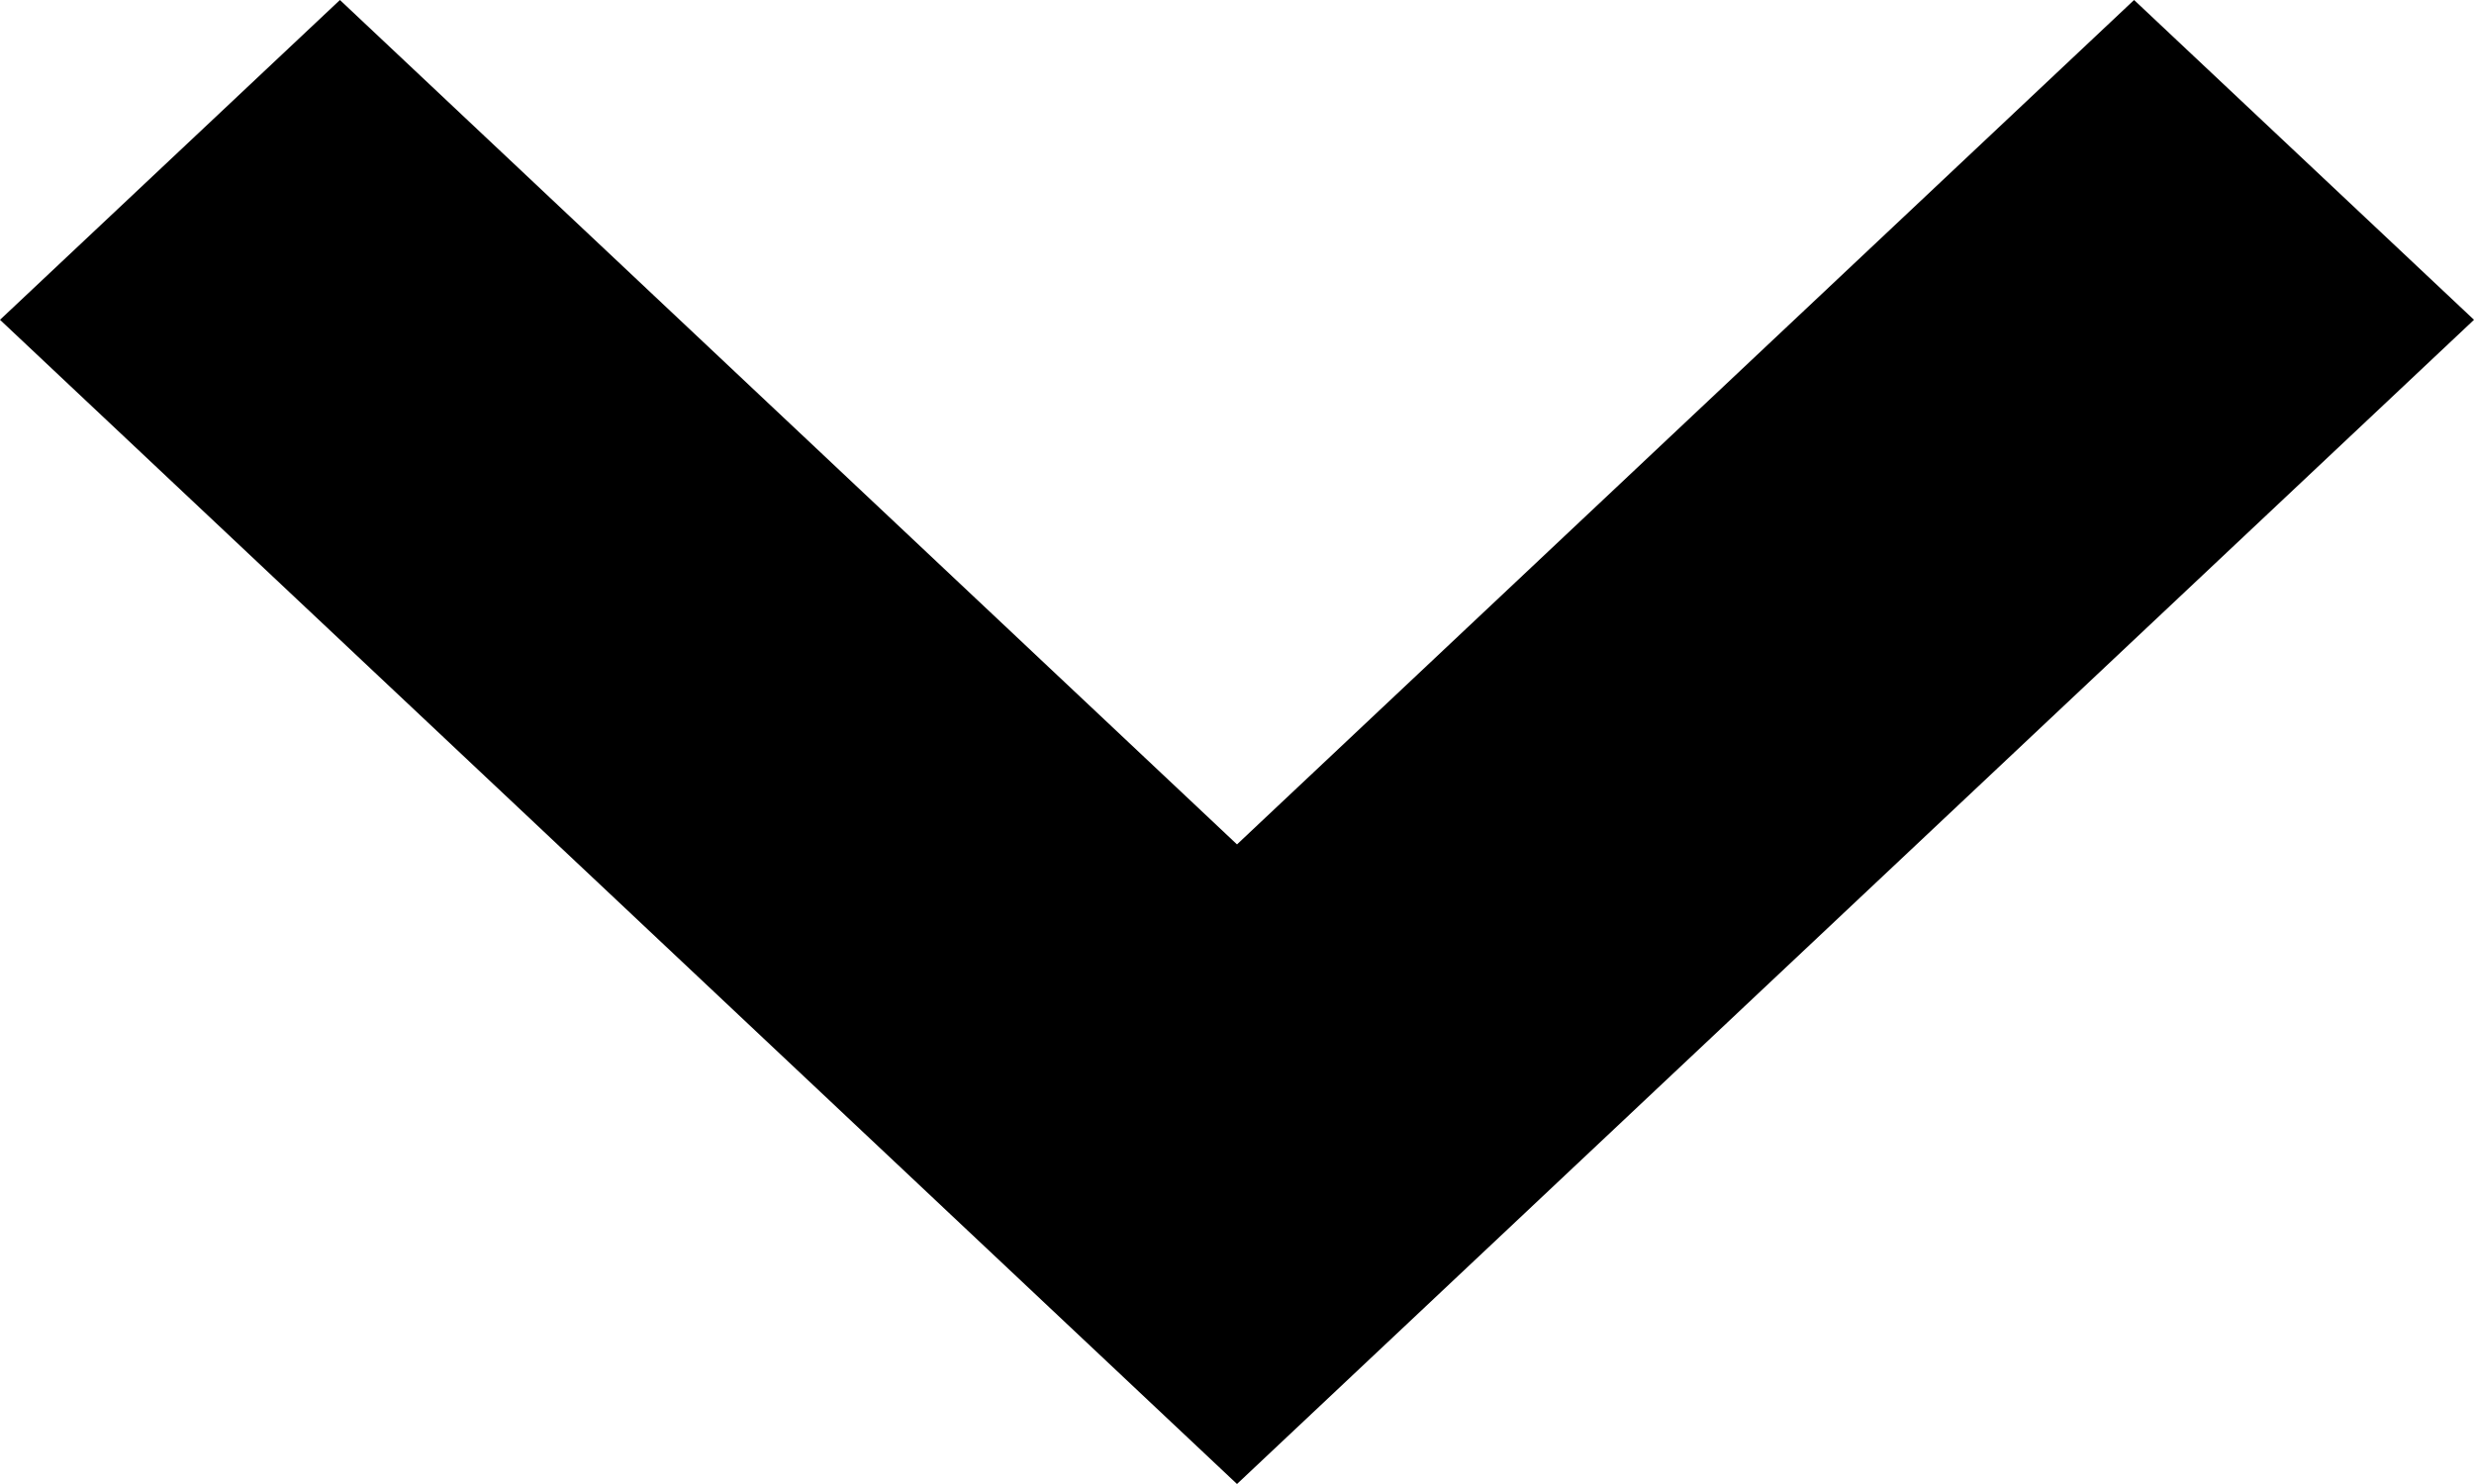 <svg xmlns="http://www.w3.org/2000/svg" width="10" height="6" viewBox="0 0 10 6" fill="none" class="account-block-arrow_664d4"><path d="M8.626 -1.50828e-06L5 3.414L1.374 -2.40181e-07L2.26099e-07 1.293L5 6L10 1.293L8.626 -1.50828e-06Z" fill="currentColor"></path></svg>